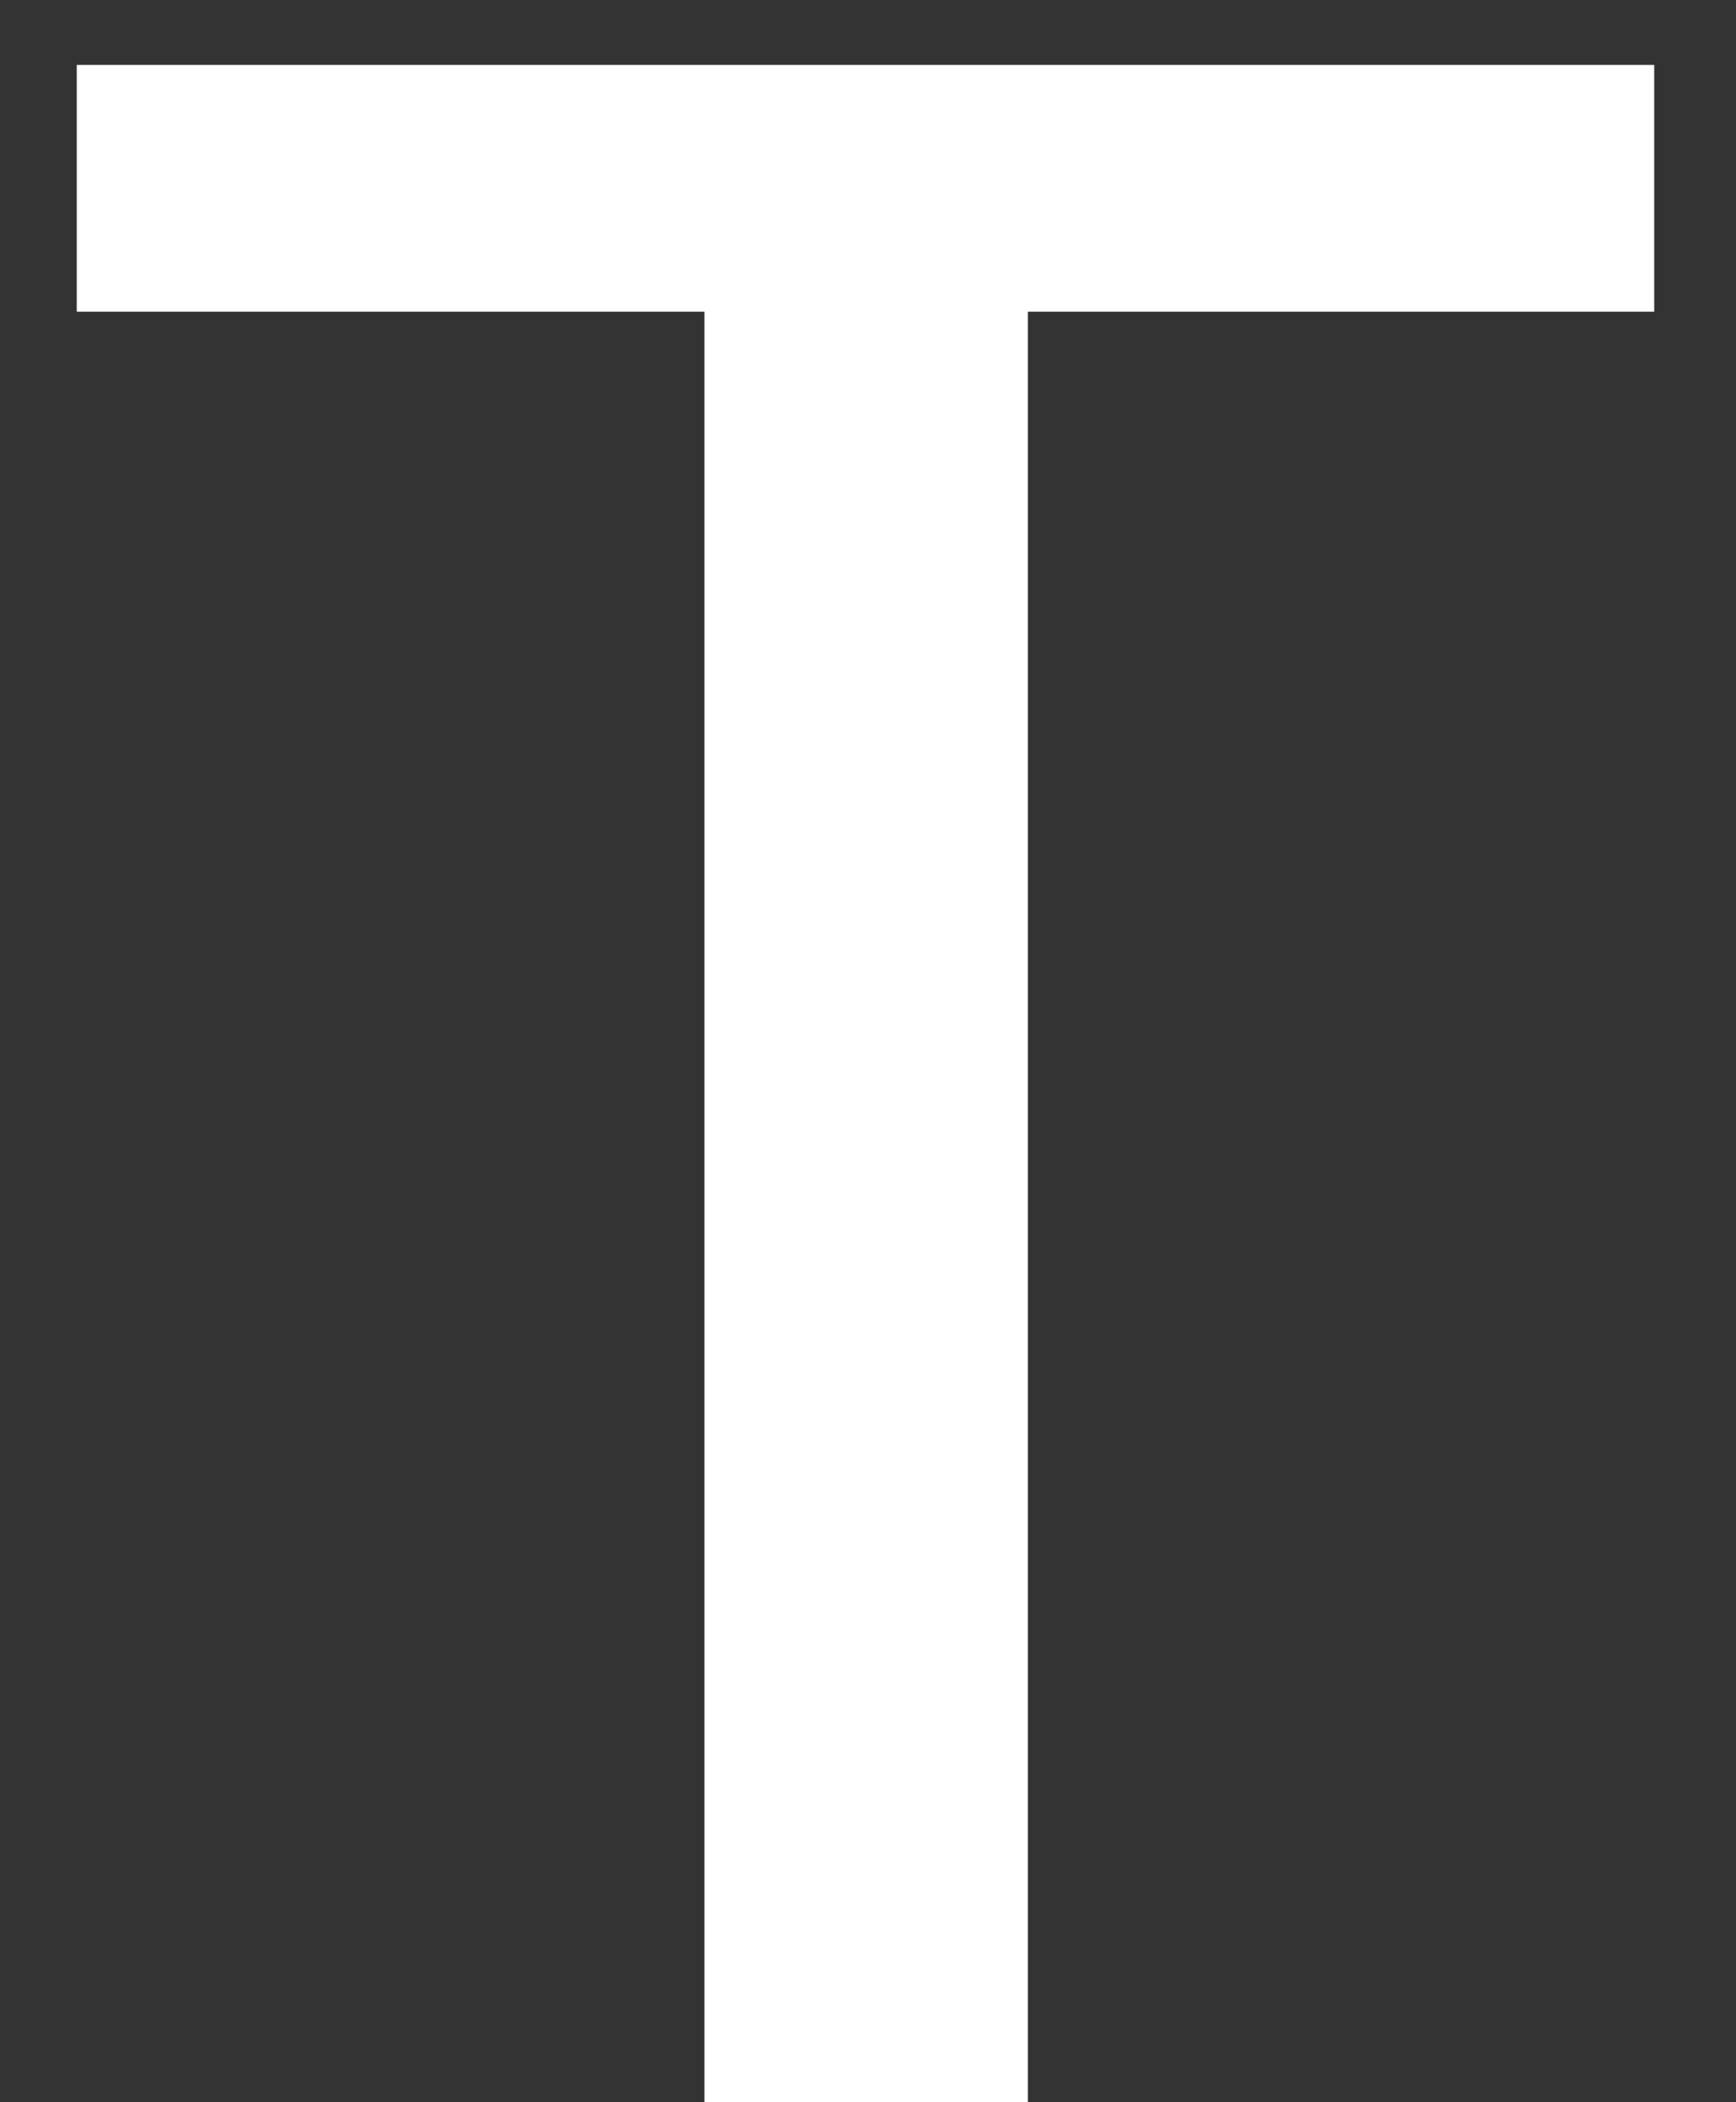 <svg width="19" height="23" viewBox="0 0 19 23" fill="none" xmlns="http://www.w3.org/2000/svg">
<rect x="0" y="0" width="19" height="23" fill="#333333" stroke="none"/>
<path d="M7.71 23V3.41H0.84V0.71H18.105V3.41H11.25V23H7.71Z" fill="white"/>
</svg>
